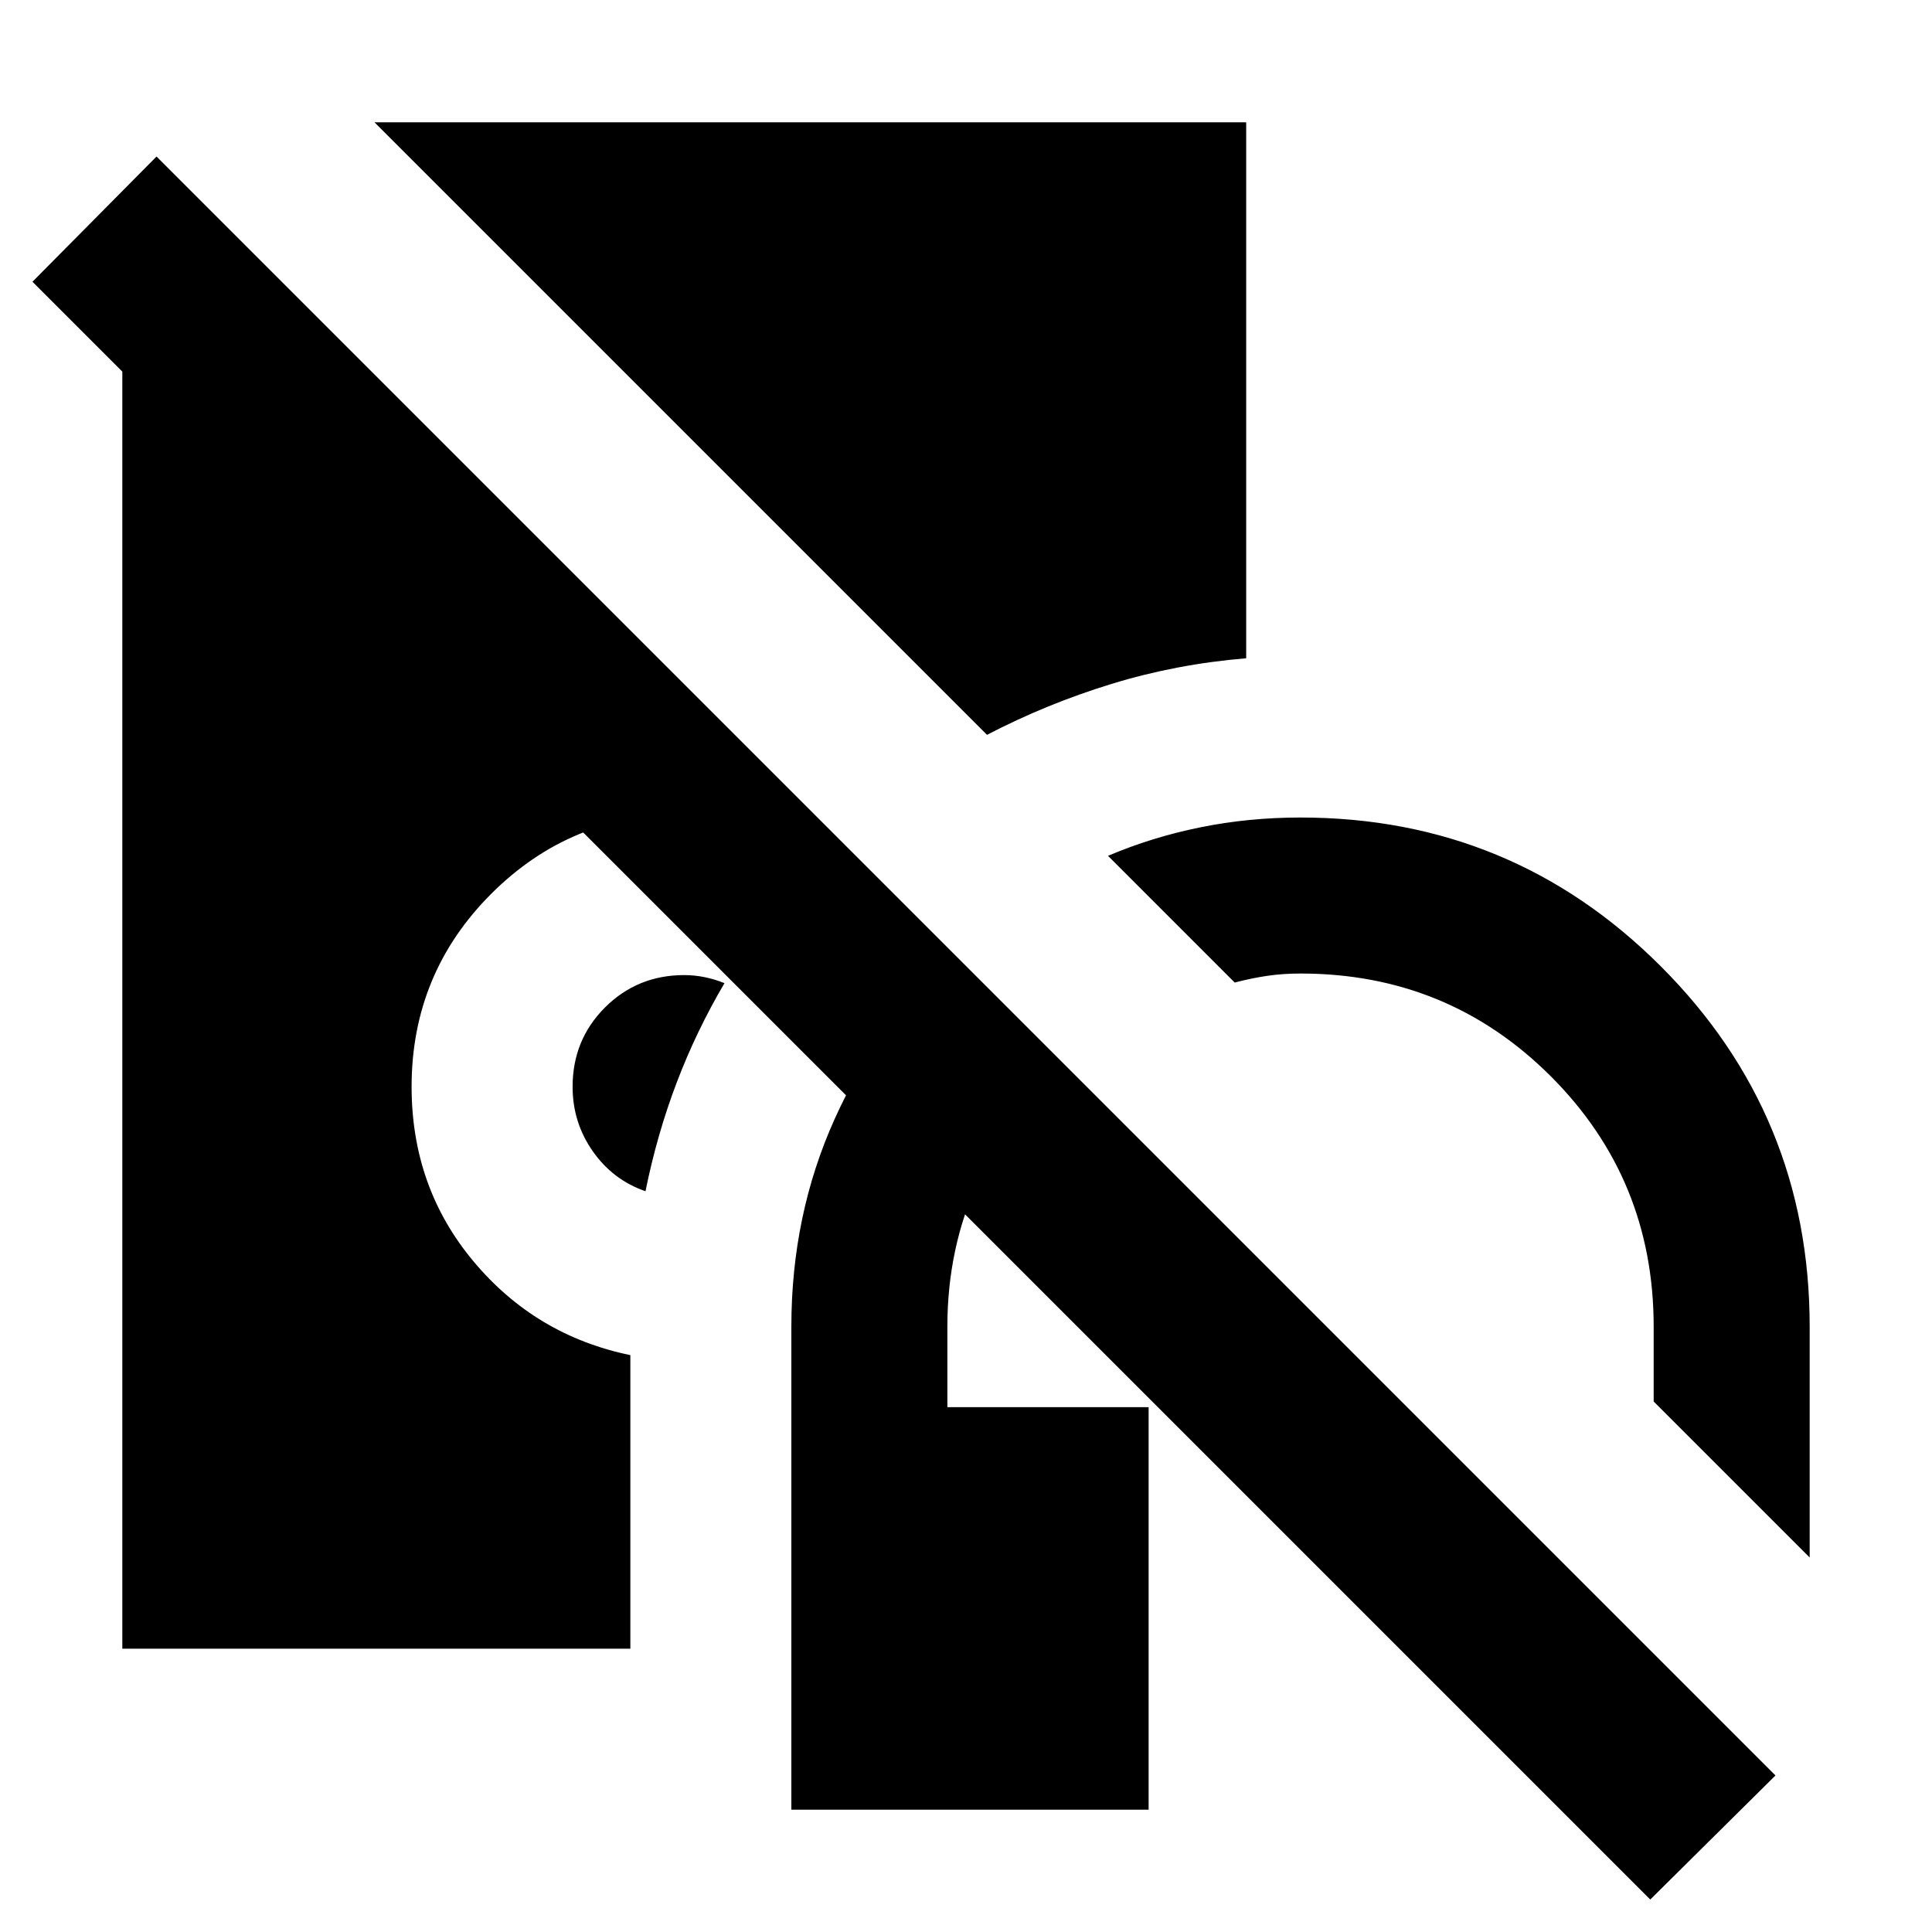 <svg xmlns="http://www.w3.org/2000/svg" height="24" viewBox="0 -960 960 960" width="24"><path d="M393.22-60.78v-240q0-55.52 21.54-103.26t59.2-82l54.87 54.87q-27.26 24.43-42.68 57.84-15.41 33.42-15.41 72.55v40h100v200H393.22Zm506-125.31-77.52-77.52v-37.17q0-73.31-51.09-124.39-51.09-51.09-124.39-51.09-8.78 0-16.57 1.15-7.78 1.15-16.13 3.33l-62.95-62.96q21.87-9.3 45.89-14.17 24.02-4.87 49.76-4.87 105.08 0 179.04 73.95 73.96 73.96 73.96 179.05v114.69Zm-578.48-182q-16.17-5.56-26.2-19.87-10.02-14.3-10.02-32.04 0-23.3 16.09-39.39T340-475.48q5 0 10 1t10 3q-14 23.74-23.78 49.48-9.79 25.74-15.48 53.91Zm169.7-226.78L186.09-899.22h433.13v266.31q-34.7 2.87-66.89 12.74-32.2 9.87-61.89 25.3ZM60.78-140.78v-696.57h61.87l294.31 294.31-3.63 3.63q-1.63 1.63-3.2 3.63-15.56-9.57-33.06-14.63-17.5-5.07-37.07-5.07-56.3 0-95.89 39.59T204.52-420q0 50.04 30.83 86.85 30.82 36.8 77.87 46.5v145.87H60.78ZM820-16.13 16.13-820l61.65-62.22L882.22-77.78 820-16.13Z"/></svg>